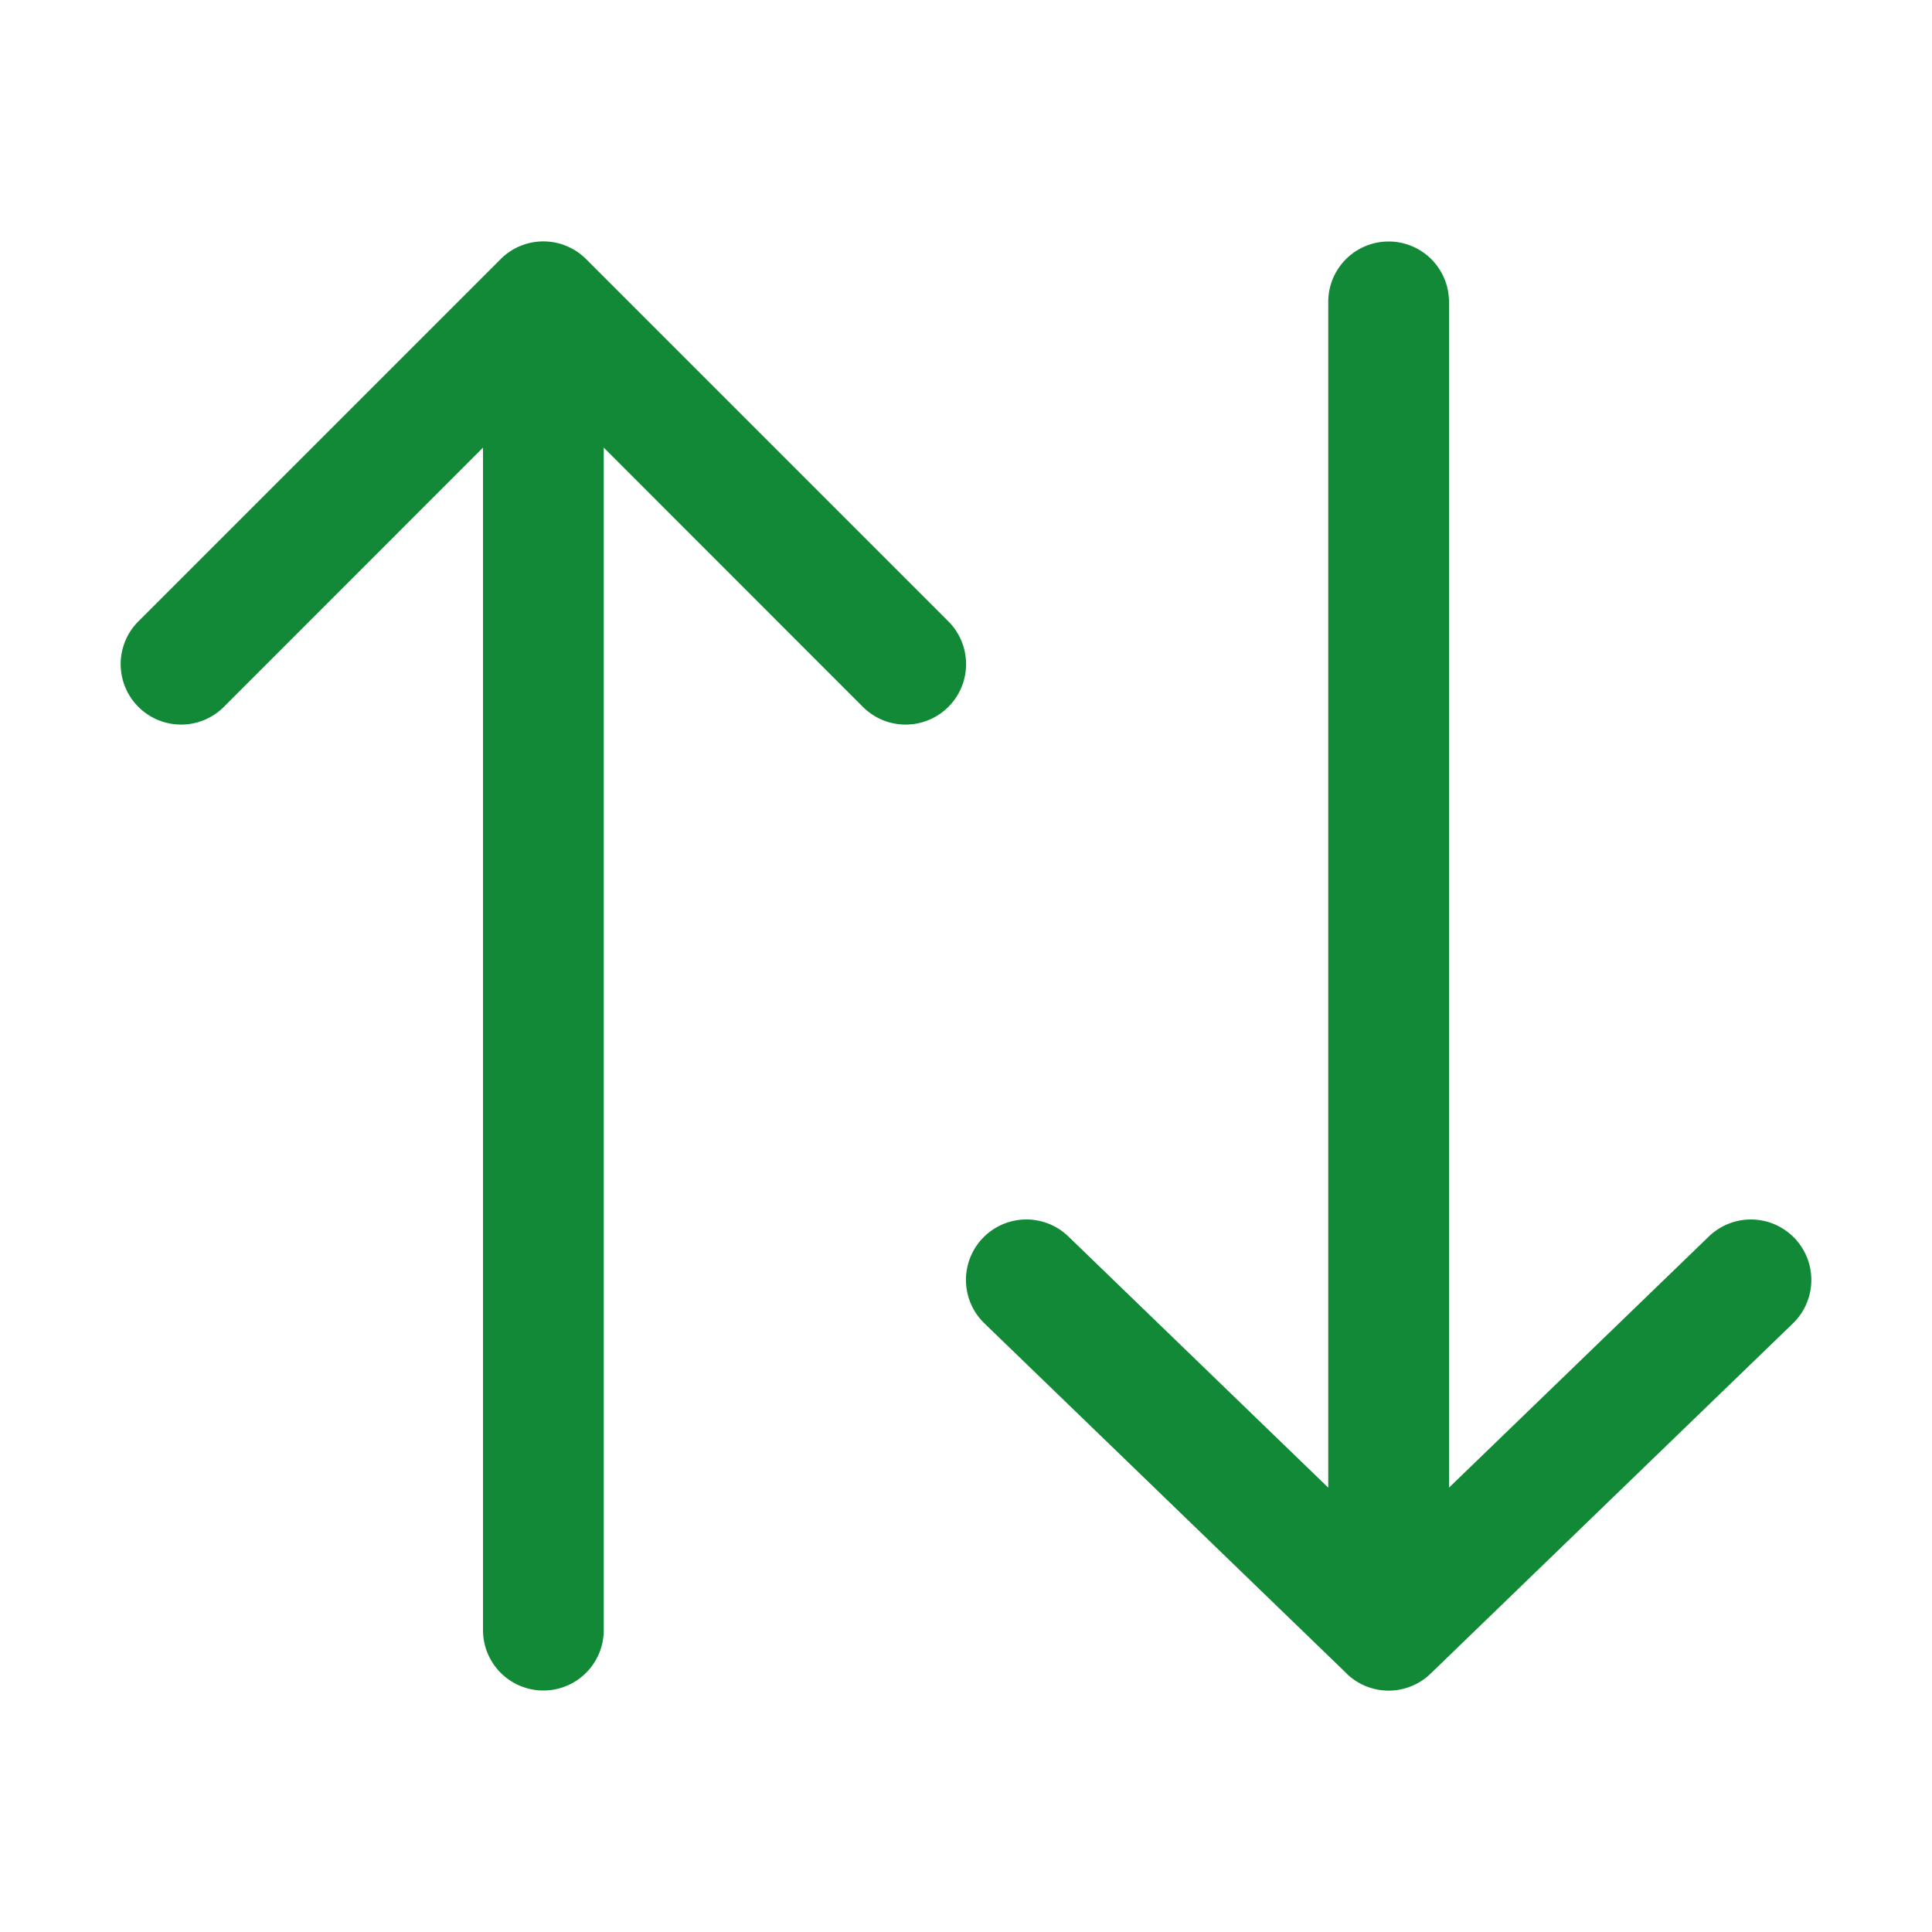 <svg width="16" height="16" viewBox="0 0 16 16" fill="none" xmlns="http://www.w3.org/2000/svg">
    <path d="M4.854 2.146a.5.5 0 0 0-.708 0l-3 3a.5.5 0 1 0 .708.708L4 3.707V13.5a.5.5 0 0 0 1 0V3.707l2.146 2.147a.5.5 0 0 0 .708-.708l-3-3zm6.298 11.714a.5.5 0 0 0 .696 0l3-2.9a.5.5 0 1 0-.696-.72L12 12.32V2.5a.5.5 0 0 0-1 0v9.82l-2.152-2.08a.5.5 0 1 0-.696.719l3 2.9z" fill="#118936"/>
</svg>
